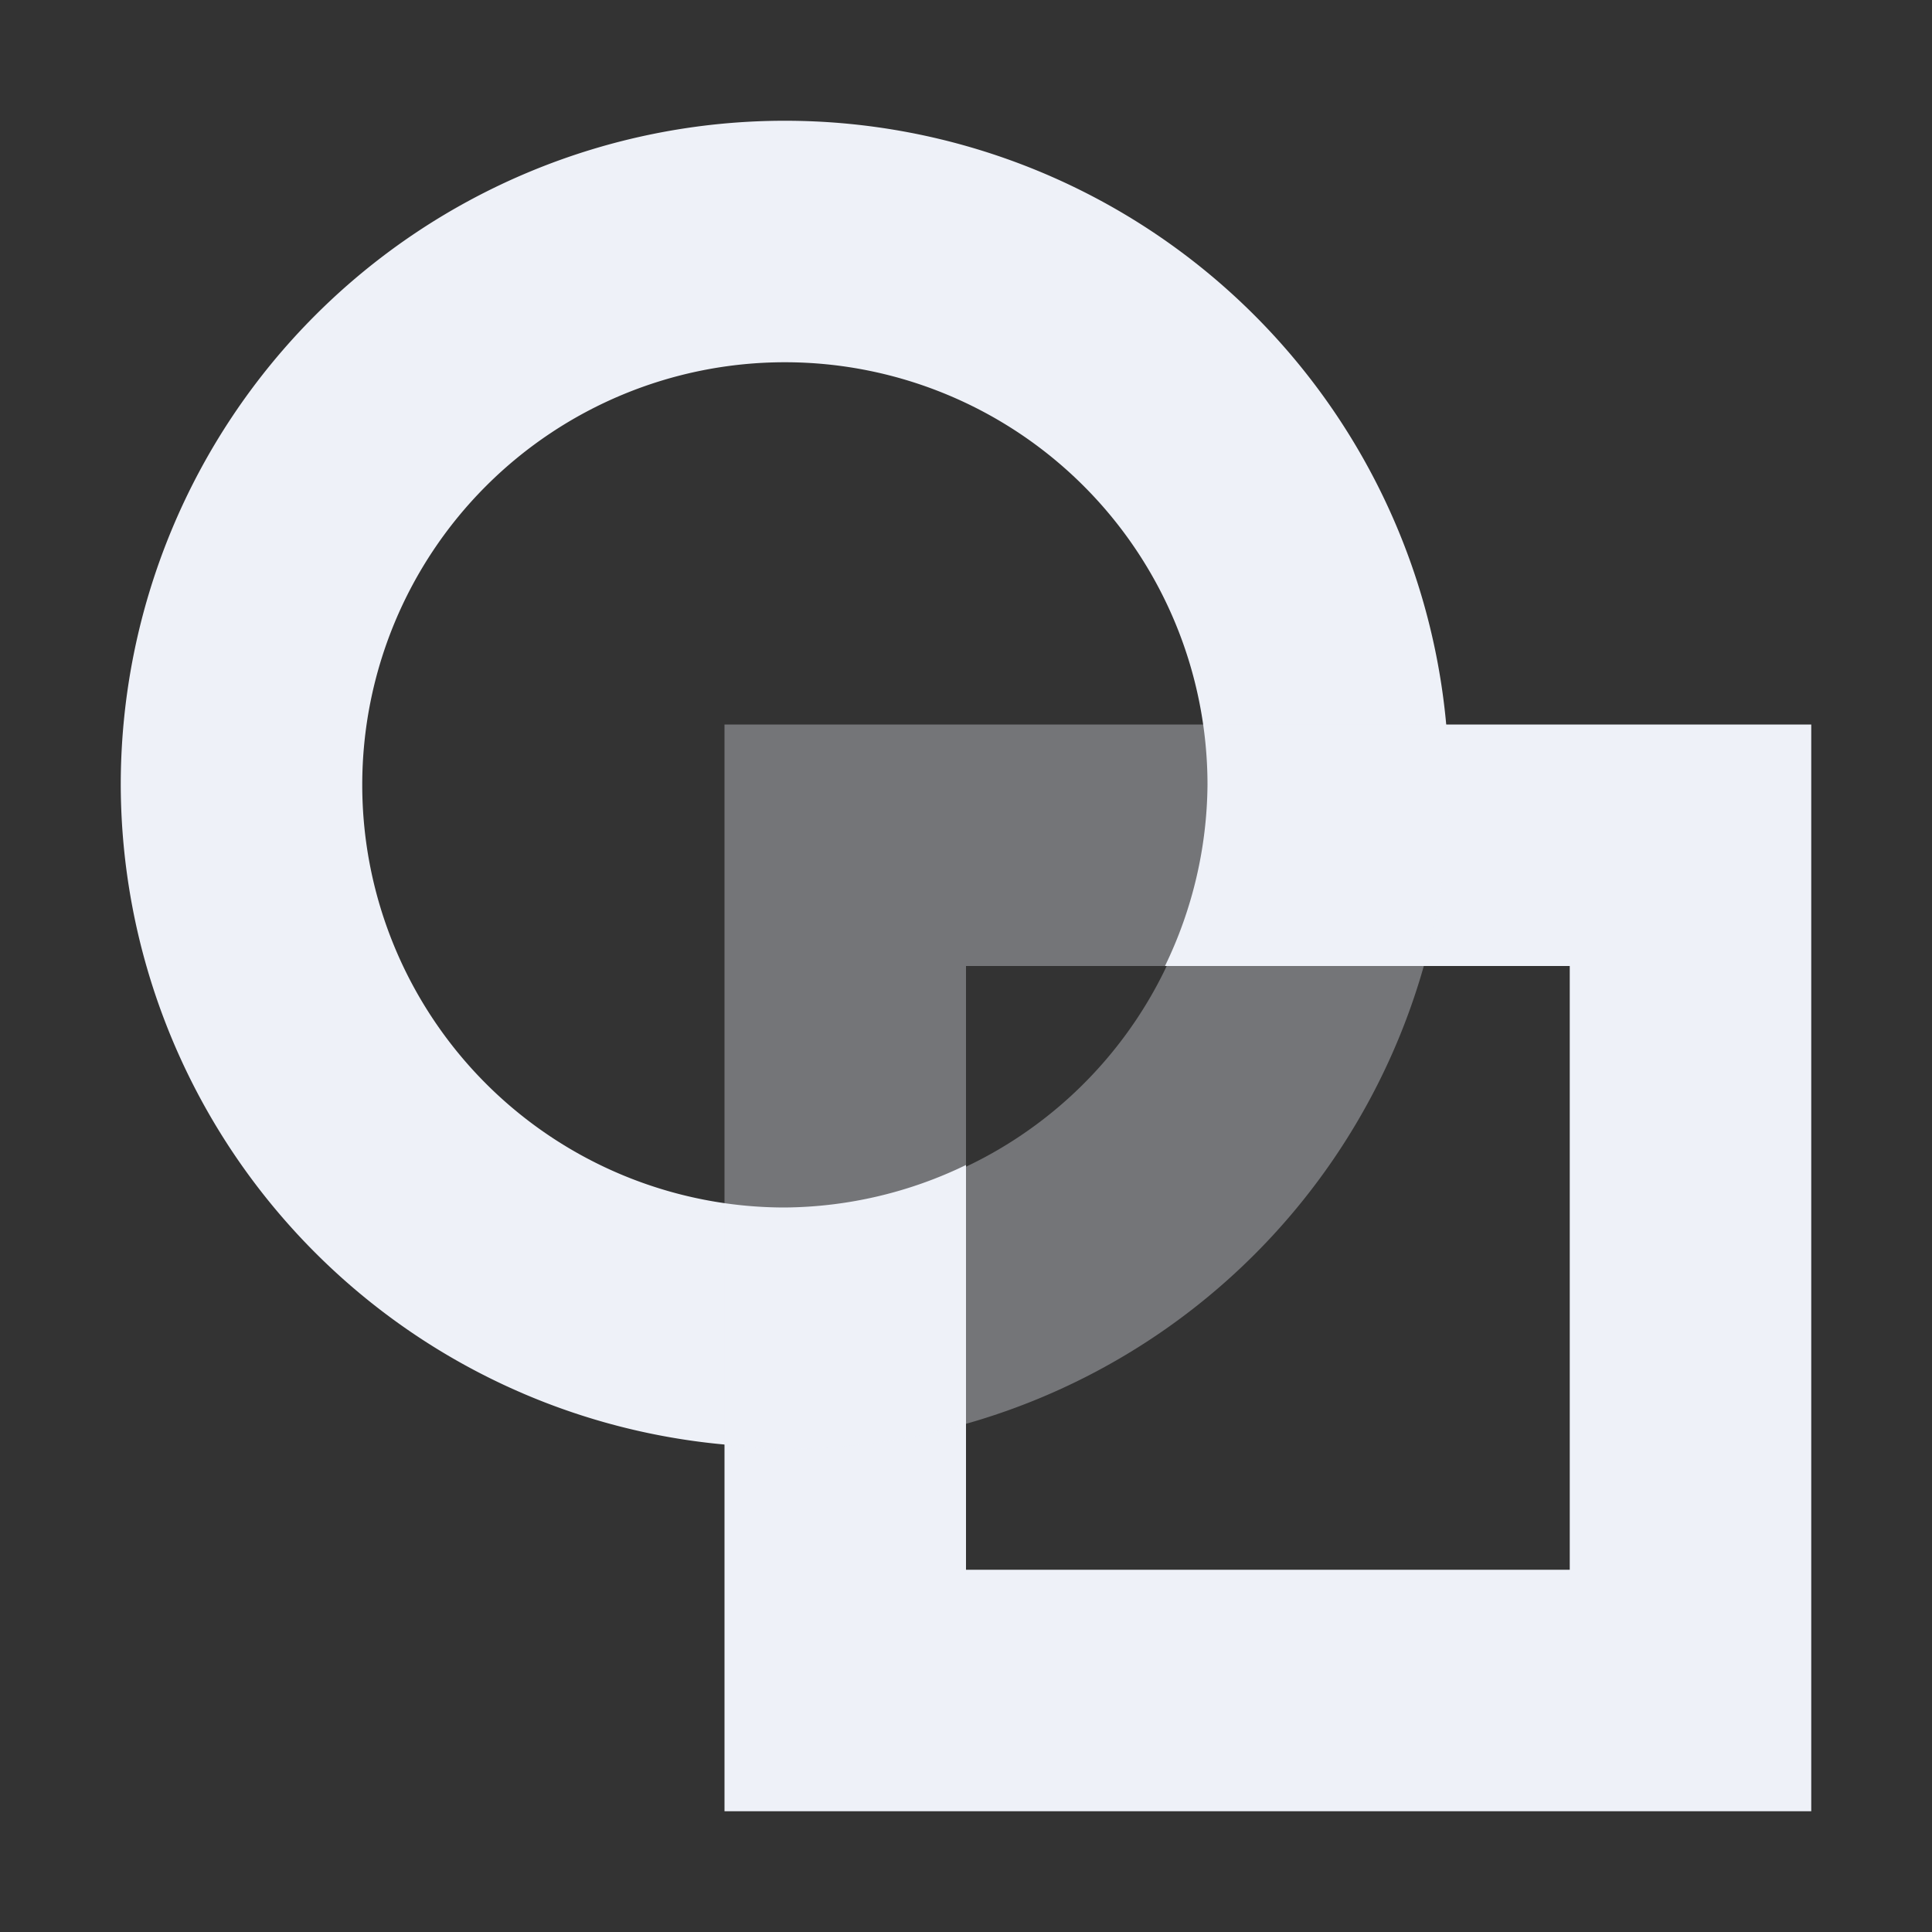 <svg xmlns="http://www.w3.org/2000/svg" width="16" height="16" version="1.1">
 <rect width="100%" height="100%" fill="#333333" stroke="none"/>
 <defs>
  <style id="current-color-scheme" type="text/css">
   .ColorScheme-Text { color:#eef1f8; } .ColorScheme-Highlight { color:#4285f4; } .ColorScheme-NeutralText { color:#ff9800; } .ColorScheme-PositiveText { color:#4caf50; } .ColorScheme-NegativeText { color:#f44336; }
  </style>
 </defs>
 <path style="fill:currentColor" class="ColorScheme-Text" d="M 6.5 1 A 5.5 5.5 0 0 0 1 6.5 A 5.5 5.5 0 0 0 6 11.963 L 6 15 L 15 15 L 15 6 L 11.977 6 A 5.5 5.5 0 0 0 6.5 1 z M 6.5 3 A 3.5 3.5 0 0 1 10 6.5 A 3.5 3.5 0 0 1 9.648 8 L 11 8 L 11.787 8 L 13 8 L 13 13 L 8 13 L 8 11.787 L 8 11 L 8 9.648 A 3.5 3.5 0 0 1 6.5 10 A 3.5 3.5 0 0 1 3 6.5 A 3.5 3.5 0 0 1 6.5 3 z"/>
 <path style="opacity:0.35;fill:currentColor" class="ColorScheme-Text" d="M 6,6 V 11.963 A 5.5,5.5 0 0 0 6.5,12 5.5,5.5 0 0 0 8,11.787 V 8 H 11.787 A 5.5,5.5 0 0 0 12,6.5 5.5,5.5 0 0 0 11.977,6 Z M 9.963,6 A 3.5,3.5 0 0 1 10,6.5 3.5,3.5 0 0 1 6.5,10 3.5,3.5 0 0 1 6,9.957 V 11.963 A 5.5,5.5 0 0 0 6.5,12 5.5,5.5 0 0 0 12,6.5 5.5,5.5 0 0 0 11.977,6 Z"/>
</svg>
